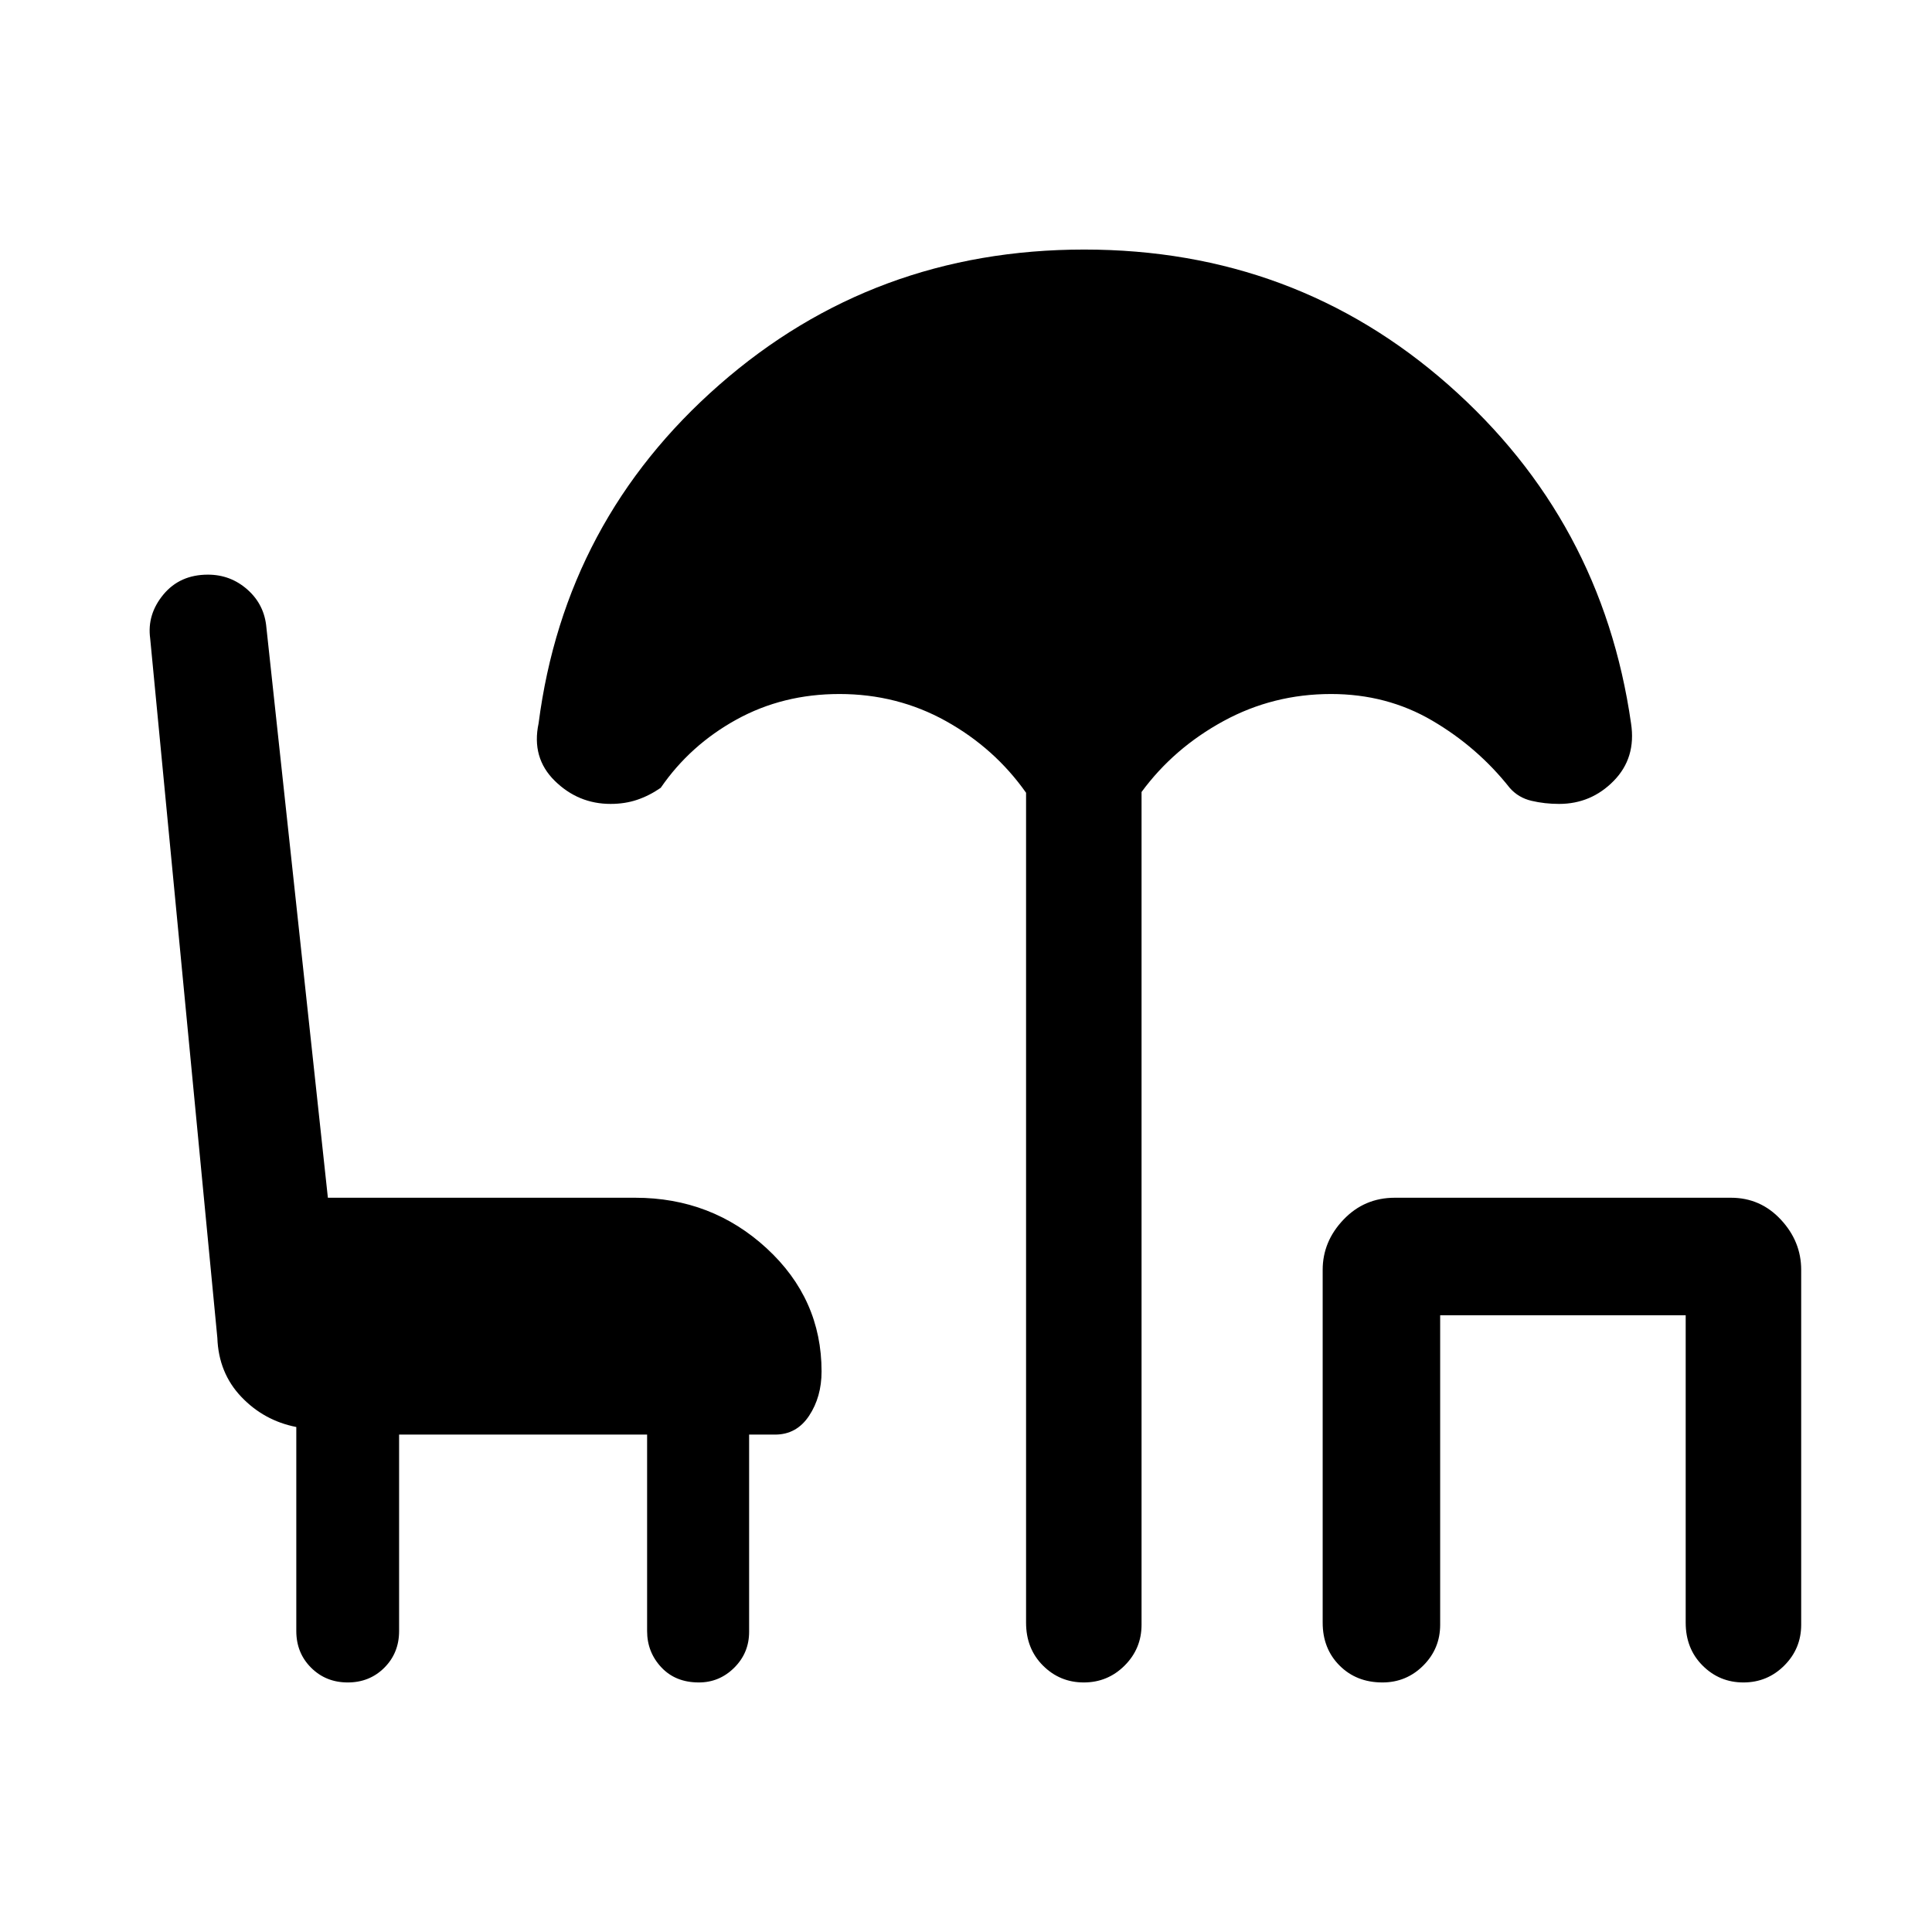 <svg xmlns="http://www.w3.org/2000/svg" height="48" viewBox="0 -960 960 960" width="48"><path d="M172.79-124q-10.87 0-18.21-7.33-7.35-7.34-7.35-18.21v-101.39q-16.07-3.15-27.34-15-11.27-11.84-11.89-29.3L74.62-642.77q-1.62-11.92 6.57-21.81 8.2-9.88 22.12-9.88 11.31 0 19.72 7.5 8.42 7.49 9.36 18.96l30.53 283.15h152.7q38.05 0 65.33 25.13 27.28 25.12 27.28 61.18 0 12.68-6.2 22.03-6.19 9.35-16.88 9.35h-12.92v98q0 10.47-7.37 17.81-7.37 7.35-17.61 7.35-11.63 0-18.67-7.54-7.04-7.54-7.04-18v-97.62H198.31v97.62q0 10.87-7.33 18.21-7.33 7.33-18.19 7.33Zm365.73 0q-11.9 0-20.29-8.4-8.38-8.39-8.38-21.29v-412.39q-15.62-22.15-39.81-35.61-24.19-13.46-52.96-13.46-28.08 0-51.12 12.69t-37.65 33.92q-5.69 3.93-11.73 5.96-6.04 2.04-13.19 2.04-16.05 0-27.72-11.46-11.67-11.46-8.05-28.54 13.07-101 89.77-168.23Q434.08-836 538.73-836t180.96 67.23q76.31 67.23 90.77 168.23 2.62 17.08-8.6 28.54-11.22 11.46-27.17 11.46-7.15 0-13.69-1.54-6.54-1.53-10.85-6.46-16-20.23-38.54-33.42-22.53-13.19-50.23-13.19-28.77 0-53.46 13.46t-40.69 35.23v413.77q0 11.9-8.4 20.29-8.4 8.4-20.31 8.4Zm148.39 0q-12.91 0-21.29-8.4-8.39-8.39-8.39-21.29V-329q0-14.14 10.36-24.99 10.35-10.86 25.49-10.86h167.01q14.68 0 24.79 10.86Q895-343.14 895-329v176.31q0 11.9-8.4 20.29-8.4 8.4-20.31 8.4-11.91 0-20.29-8.4-8.39-8.39-8.39-21.29v-152.77h-122v153.77q0 11.9-8.39 20.29-8.4 8.4-20.31 8.4Z"/></svg>